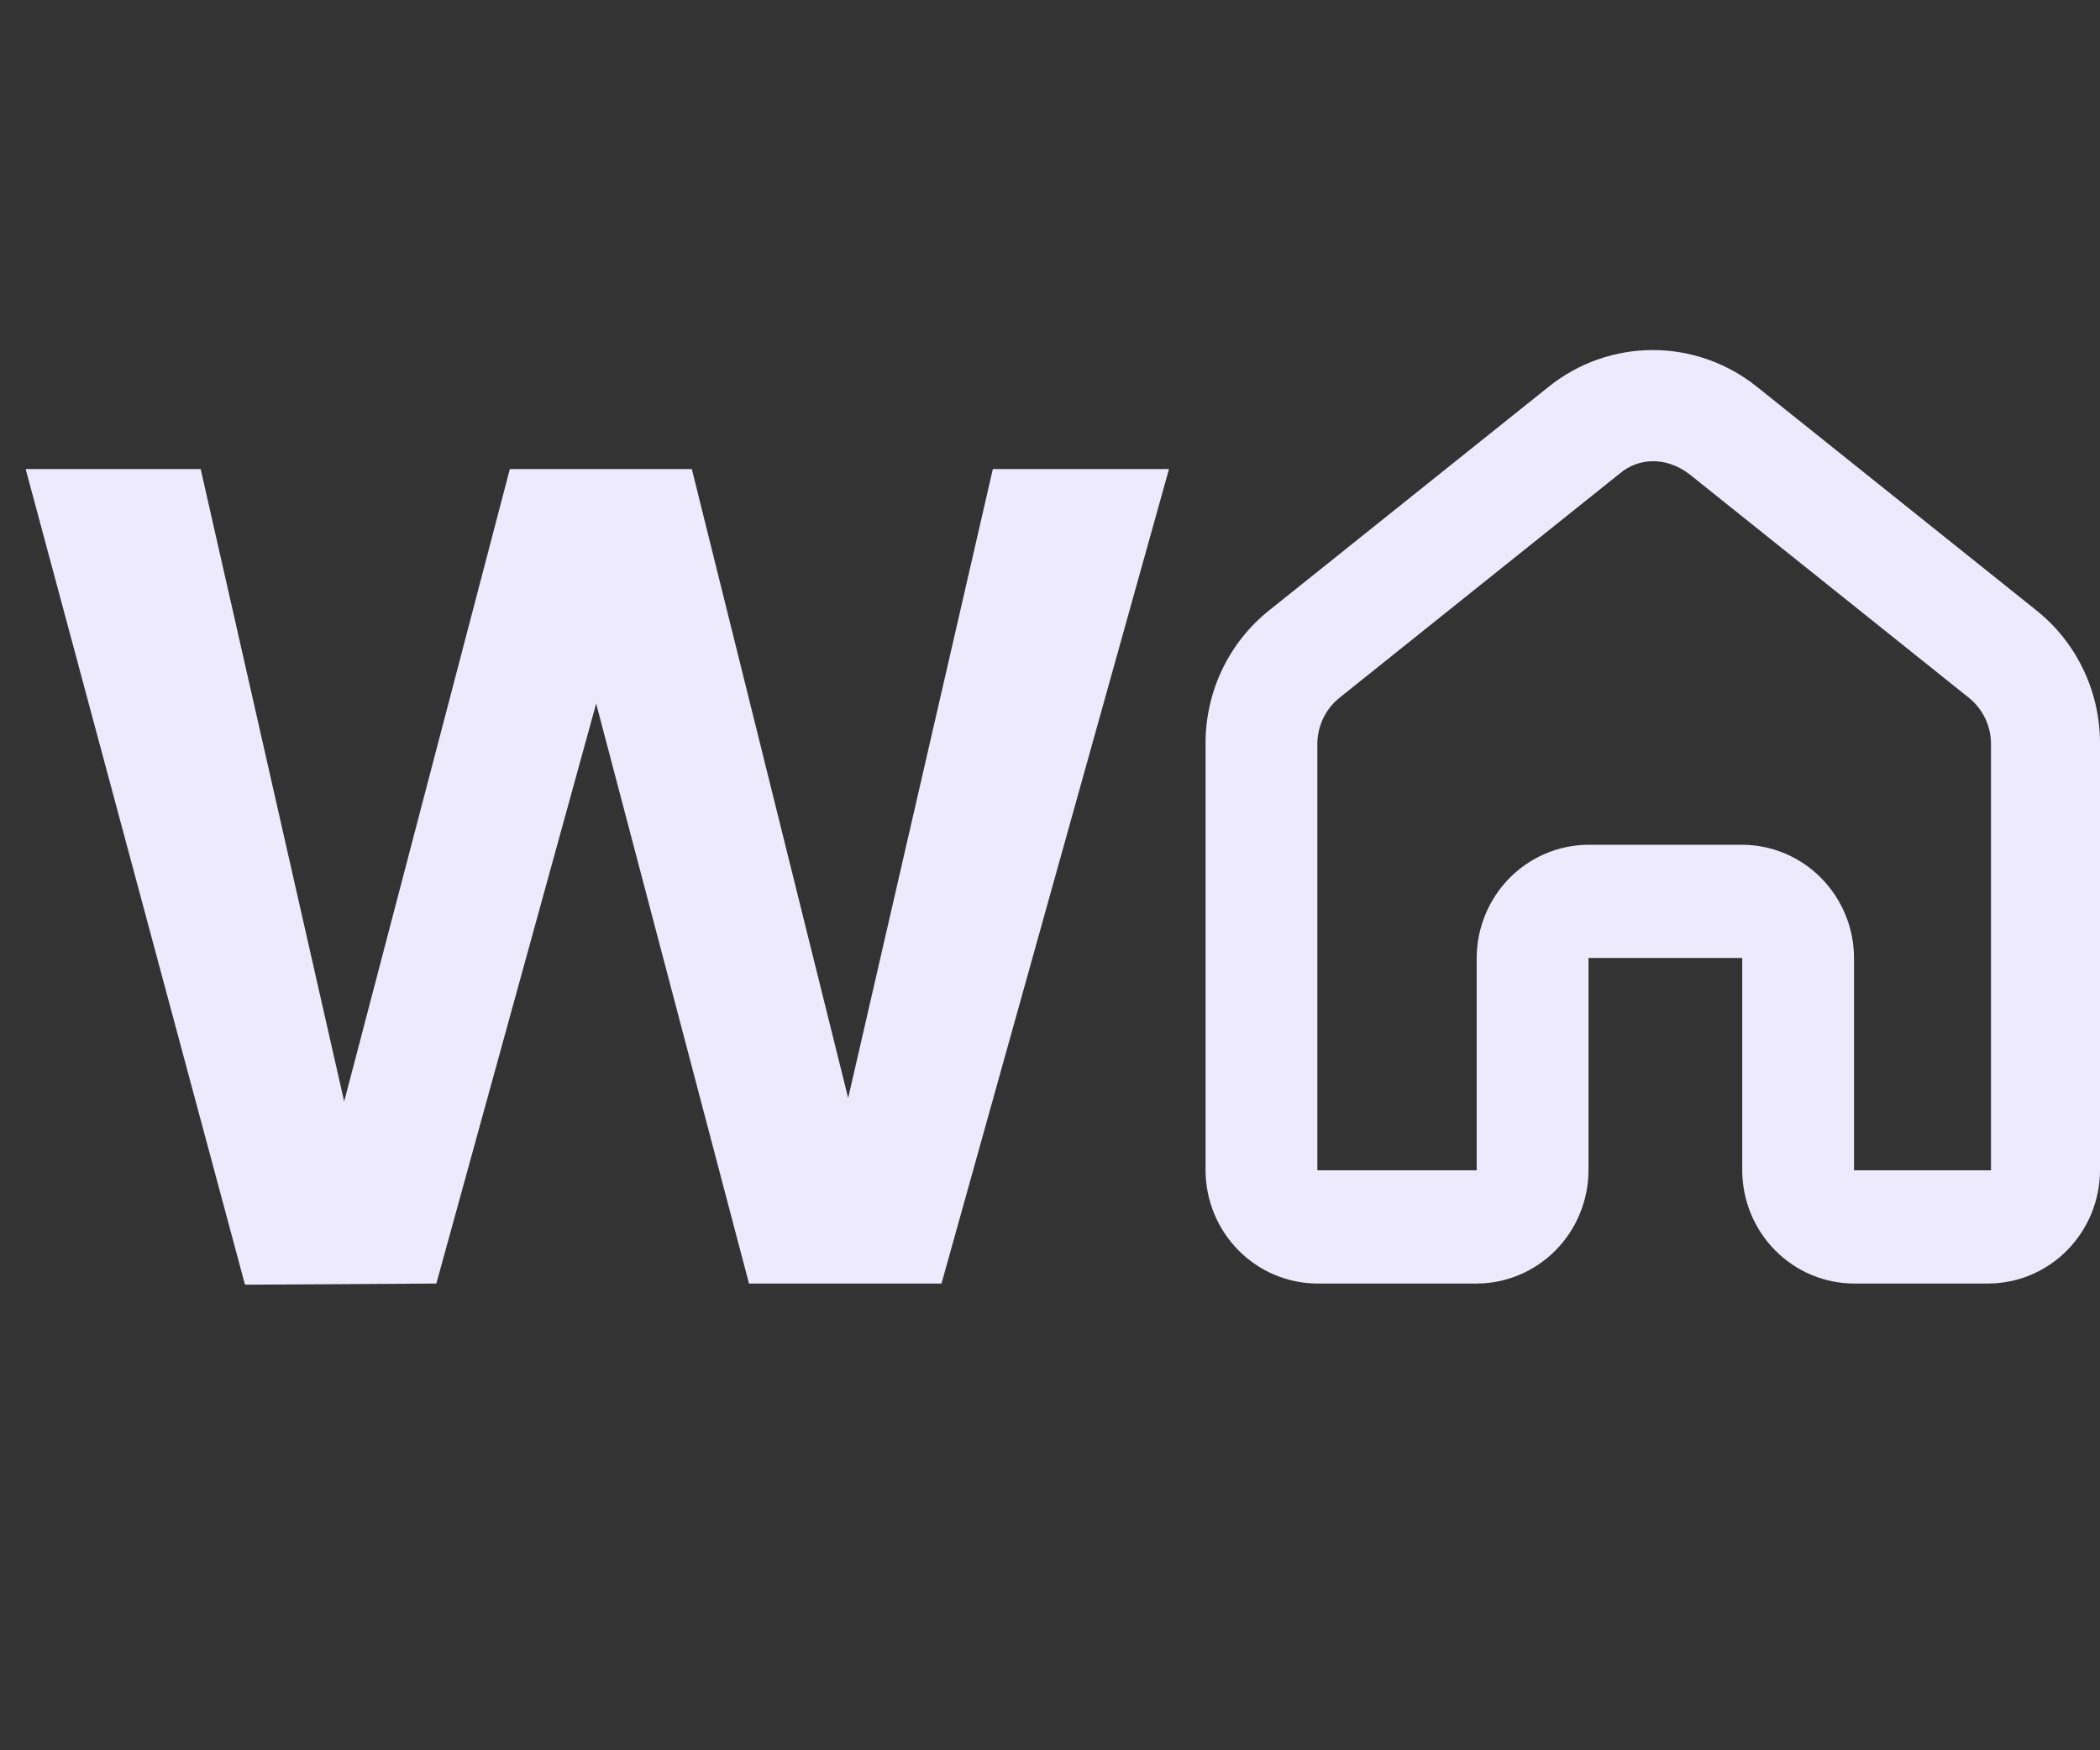 <svg width="54" height="45" viewBox="0 0 54 45" fill="none" xmlns="http://www.w3.org/2000/svg">
<rect x="0" y="0" width="54" height="45" fill="#333333" stroke="none"/>
<path d="M30.06 12.06L24.21 33H19.26L15.33 18.09L11.22 33L6.3 33.03L0.66 12.06H5.16L8.85 28.32L13.11 12.06H17.79L21.81 28.23L25.53 12.06H30.06Z" fill="#EDEAFD"/>
<path d="M52.347 15.679L45.159 9.929C44.4 9.327 43.464 9 42.5 9C41.536 9 40.6 9.327 39.841 9.929L32.653 15.679C32.139 16.084 31.723 16.603 31.436 17.196C31.15 17.788 31.001 18.439 31 19.099V30.089C31.002 30.86 31.306 31.599 31.845 32.145C32.383 32.69 33.113 32.998 33.875 33H37.972C38.734 32.998 39.464 32.69 40.002 32.145C40.541 31.599 40.845 30.86 40.847 30.089V24.63H44.8V30.089C44.802 30.86 45.106 31.599 45.645 32.145C46.183 32.69 46.913 32.998 47.675 33H51.125C51.887 32.998 52.617 32.69 53.155 32.145C53.694 31.599 53.998 30.86 54 30.089V19.099C53.999 18.439 53.85 17.788 53.563 17.196C53.277 16.603 52.861 16.084 52.347 15.679ZM51.125 30.089H47.675V24.63C47.673 23.859 47.369 23.12 46.83 22.575C46.292 22.029 45.562 21.722 44.8 21.719H40.847C40.085 21.722 39.355 22.029 38.816 22.575C38.278 23.12 37.974 23.859 37.972 24.63V30.089H33.875V19.099C33.88 18.874 33.934 18.653 34.033 18.451C34.133 18.25 34.275 18.074 34.45 17.935L41.638 12.185C42.141 11.749 42.859 11.749 43.434 12.185L50.622 17.935C50.797 18.074 50.939 18.25 51.039 18.451C51.138 18.653 51.192 18.874 51.197 19.099V30.089H51.125Z" fill="#EDEAFD"/>
</svg>
